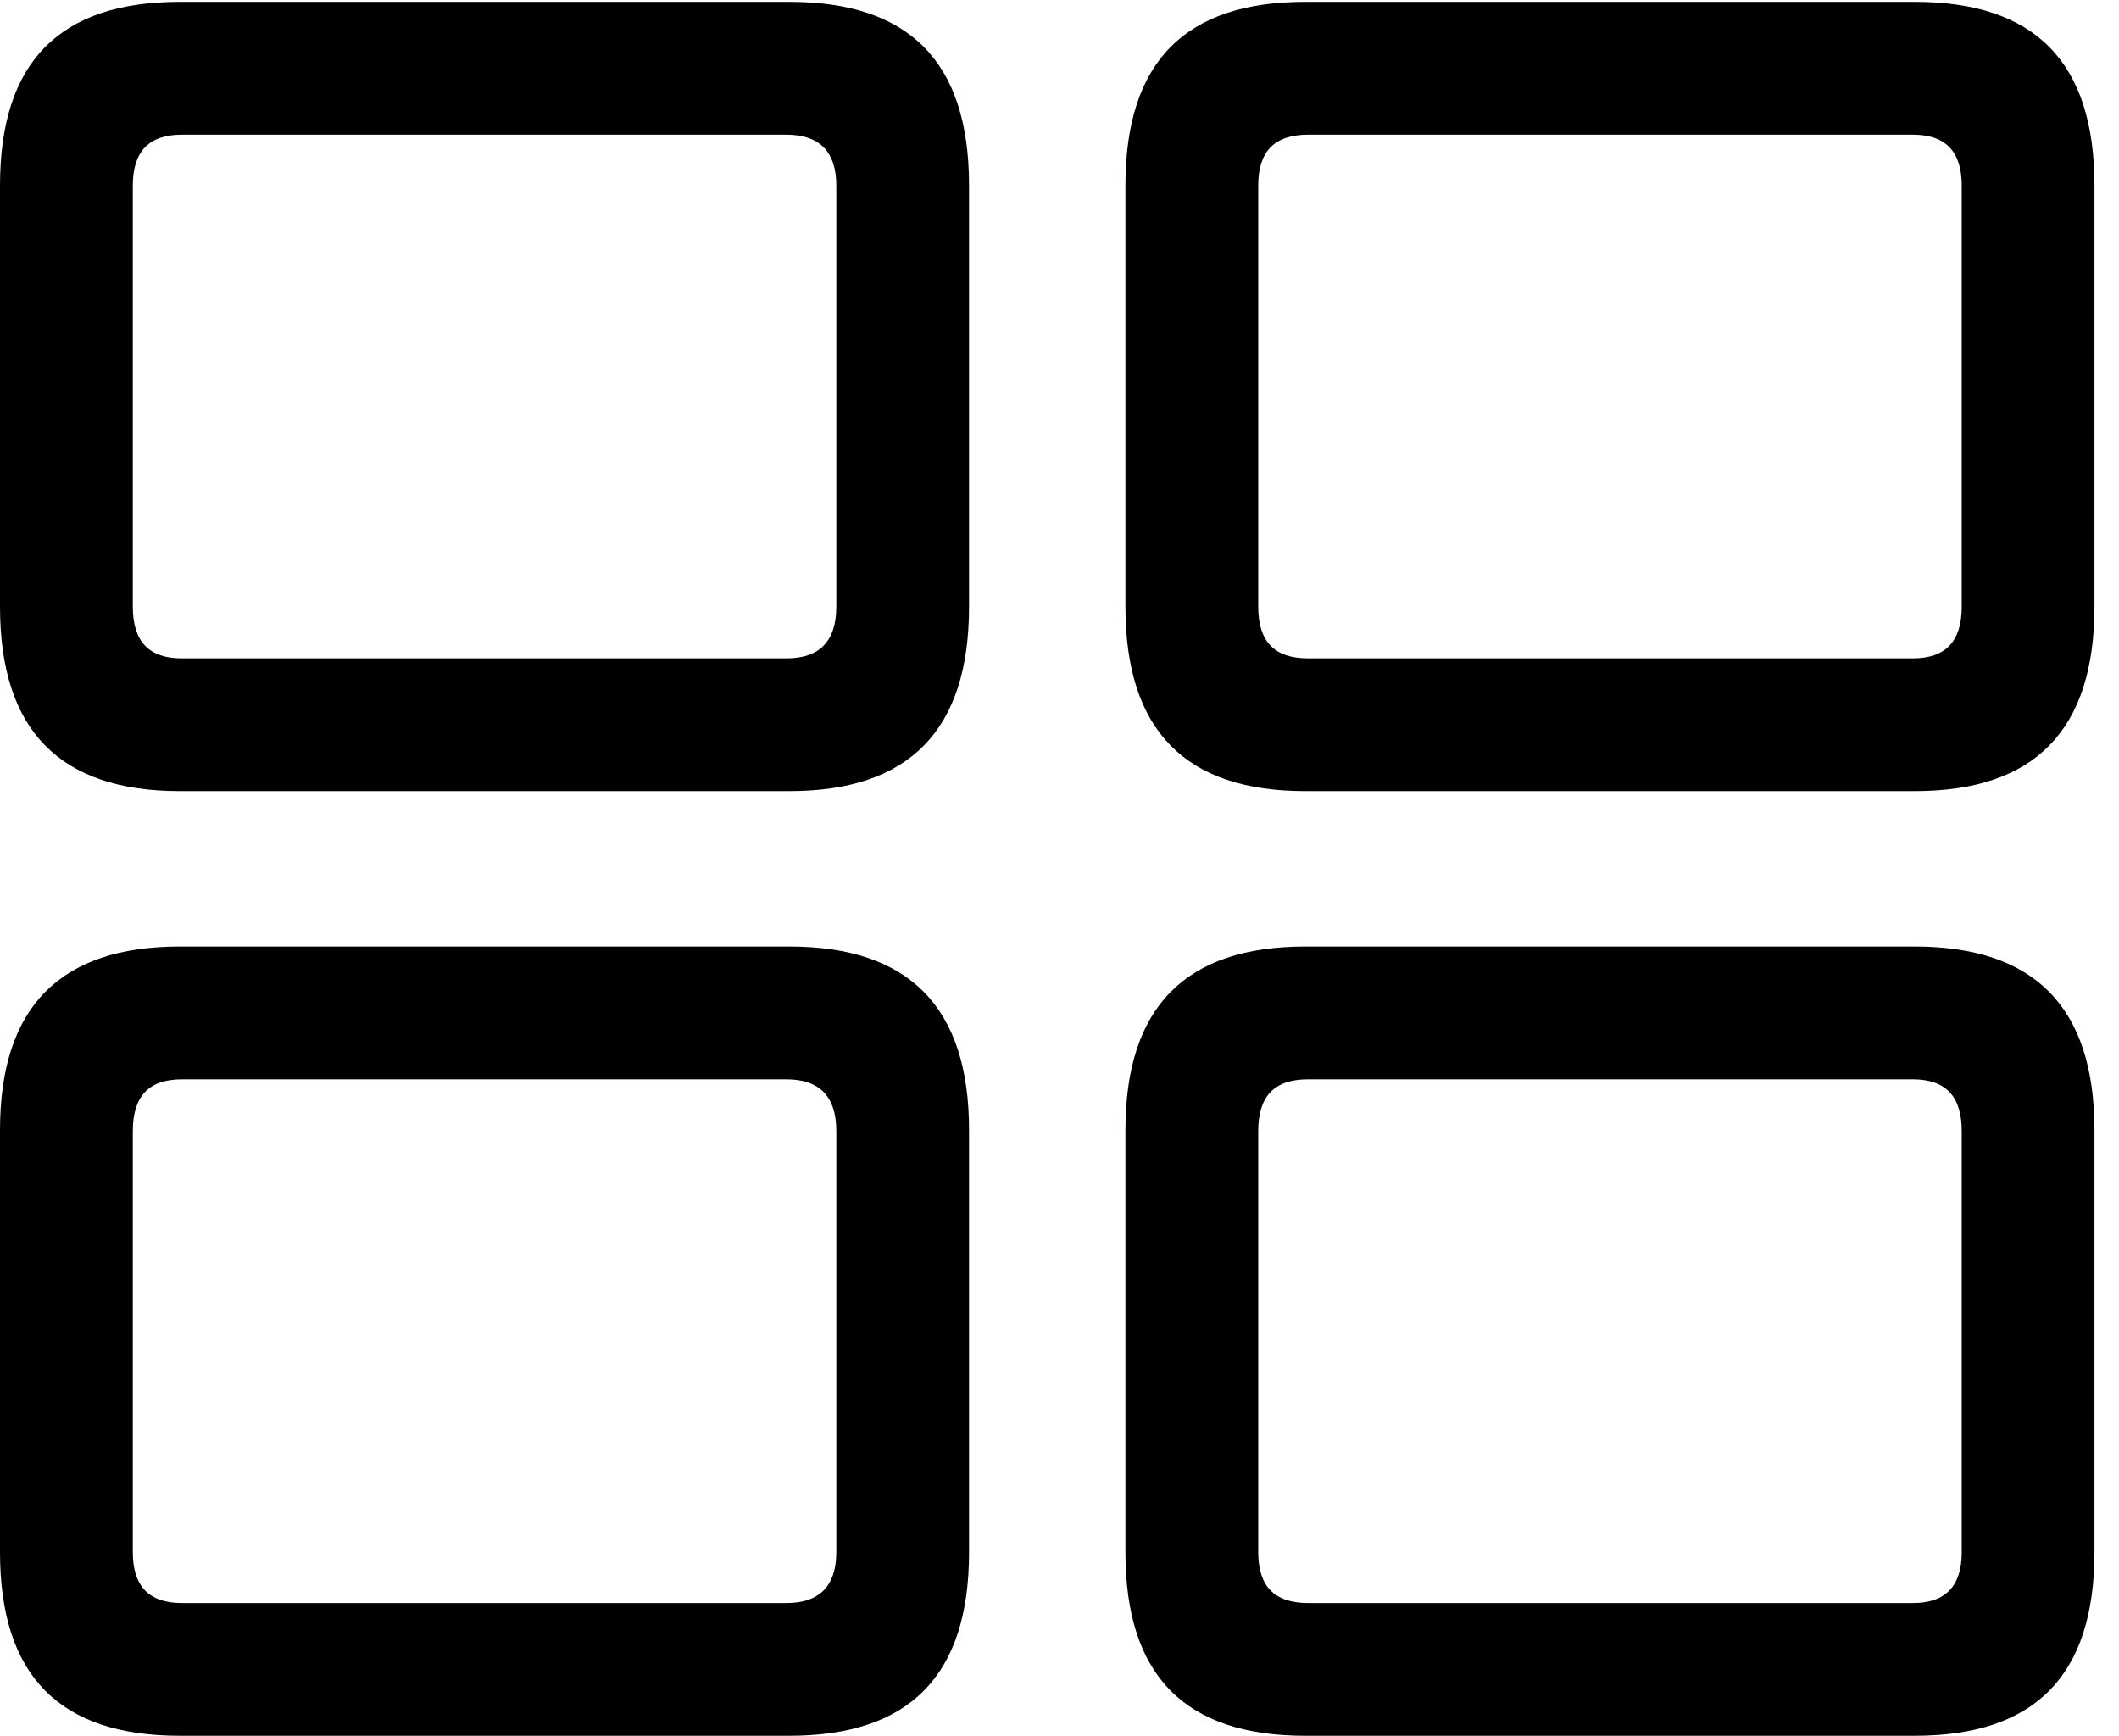 <svg version="1.1" xmlns="http://www.w3.org/2000/svg" xmlns:xlink="http://www.w3.org/1999/xlink" viewBox="0 0 30.762 25.197">
 <g>
  
  <path d="M18.949 25.197L27.795 25.197C29.531 25.197 30.406 24.336 30.406 22.531L30.406 16.406C30.406 14.615 29.531 13.74 27.795 13.74L18.949 13.74C17.213 13.74 16.338 14.615 16.338 16.406L16.338 22.531C16.338 24.336 17.213 25.197 18.949 25.197ZM18.99 23.27C18.498 23.27 18.266 23.023 18.266 22.531L18.266 16.42C18.266 15.914 18.498 15.668 18.99 15.668L27.768 15.668C28.246 15.668 28.479 15.914 28.479 16.42L28.479 22.531C28.479 23.023 28.246 23.27 27.768 23.27Z" style="fill:hsl(0 0 0/0.85)"></path>
  <path d="M2.611 25.197L11.457 25.197C13.193 25.197 14.068 24.336 14.068 22.531L14.068 16.406C14.068 14.615 13.193 13.74 11.457 13.74L2.611 13.74C0.875 13.74 0 14.615 0 16.406L0 22.531C0 24.336 0.875 25.197 2.611 25.197ZM2.639 23.27C2.16 23.27 1.928 23.023 1.928 22.531L1.928 16.42C1.928 15.914 2.16 15.668 2.639 15.668L11.416 15.668C11.895 15.668 12.141 15.914 12.141 16.42L12.141 22.531C12.141 23.023 11.895 23.27 11.416 23.27Z" style="fill:hsl(0 0 0/0.85)"></path>
  <path d="M18.949 11.484L27.795 11.484C29.531 11.484 30.406 10.609 30.406 8.805L30.406 2.693C30.406 0.889 29.531 0.027 27.795 0.027L18.949 0.027C17.213 0.027 16.338 0.889 16.338 2.693L16.338 8.805C16.338 10.609 17.213 11.484 18.949 11.484ZM18.99 9.557C18.498 9.557 18.266 9.311 18.266 8.805L18.266 2.693C18.266 2.201 18.498 1.955 18.99 1.955L27.768 1.955C28.246 1.955 28.479 2.201 28.479 2.693L28.479 8.805C28.479 9.311 28.246 9.557 27.768 9.557Z" style="fill:hsl(0 0 0/0.85)"></path>
  <path d="M2.611 11.484L11.457 11.484C13.193 11.484 14.068 10.609 14.068 8.805L14.068 2.693C14.068 0.889 13.193 0.027 11.457 0.027L2.611 0.027C0.875 0.027 0 0.889 0 2.693L0 8.805C0 10.609 0.875 11.484 2.611 11.484ZM2.639 9.557C2.16 9.557 1.928 9.311 1.928 8.805L1.928 2.693C1.928 2.201 2.16 1.955 2.639 1.955L11.416 1.955C11.895 1.955 12.141 2.201 12.141 2.693L12.141 8.805C12.141 9.311 11.895 9.557 11.416 9.557Z" style="fill:hsl(0 0 0/0.85)"></path>
 </g>
</svg>